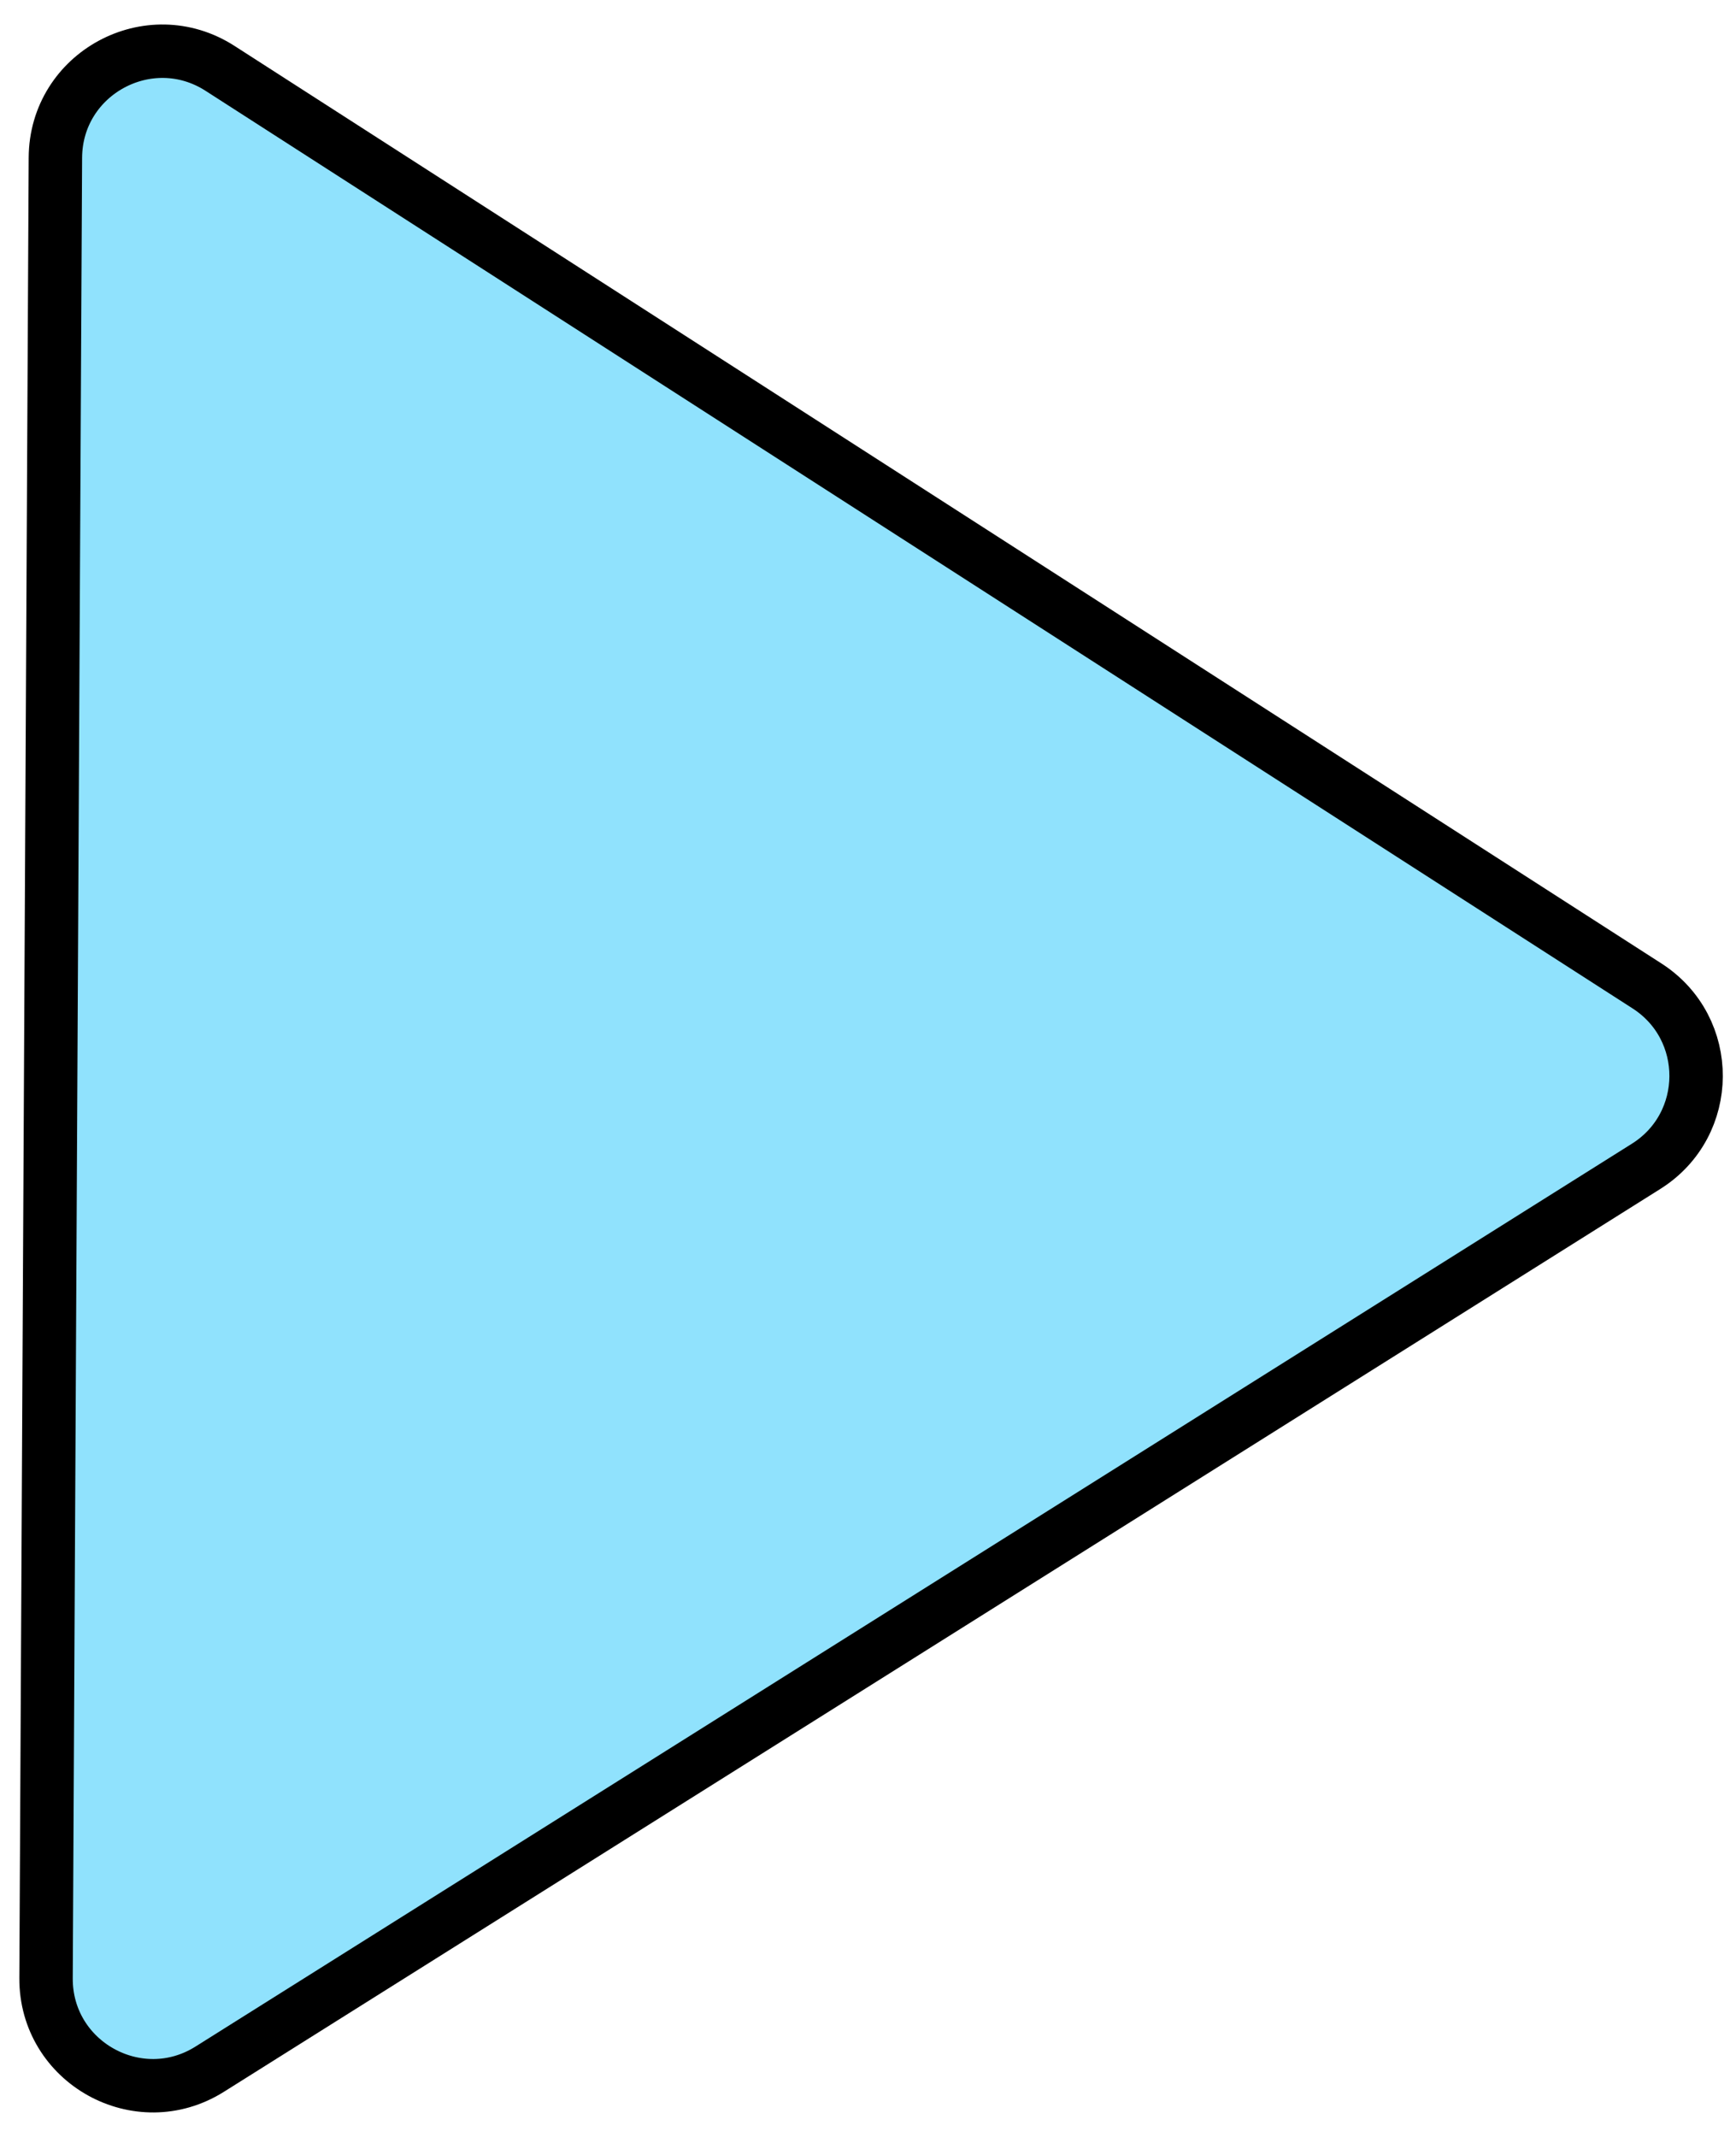 <svg width="65" height="80" viewBox="0 0 65 80" fill="none" xmlns="http://www.w3.org/2000/svg">
<path id="Polygon 1" d="M61.669 36.911C64.133 38.496 64.115 42.104 61.635 43.663L7.852 77.463C5.181 79.142 1.708 77.212 1.724 74.056L2.074 5.903C2.091 2.748 5.583 0.853 8.238 2.559L61.669 36.911Z" fill="#90E2FD" stroke="black" stroke-width="2"/>
</svg>
